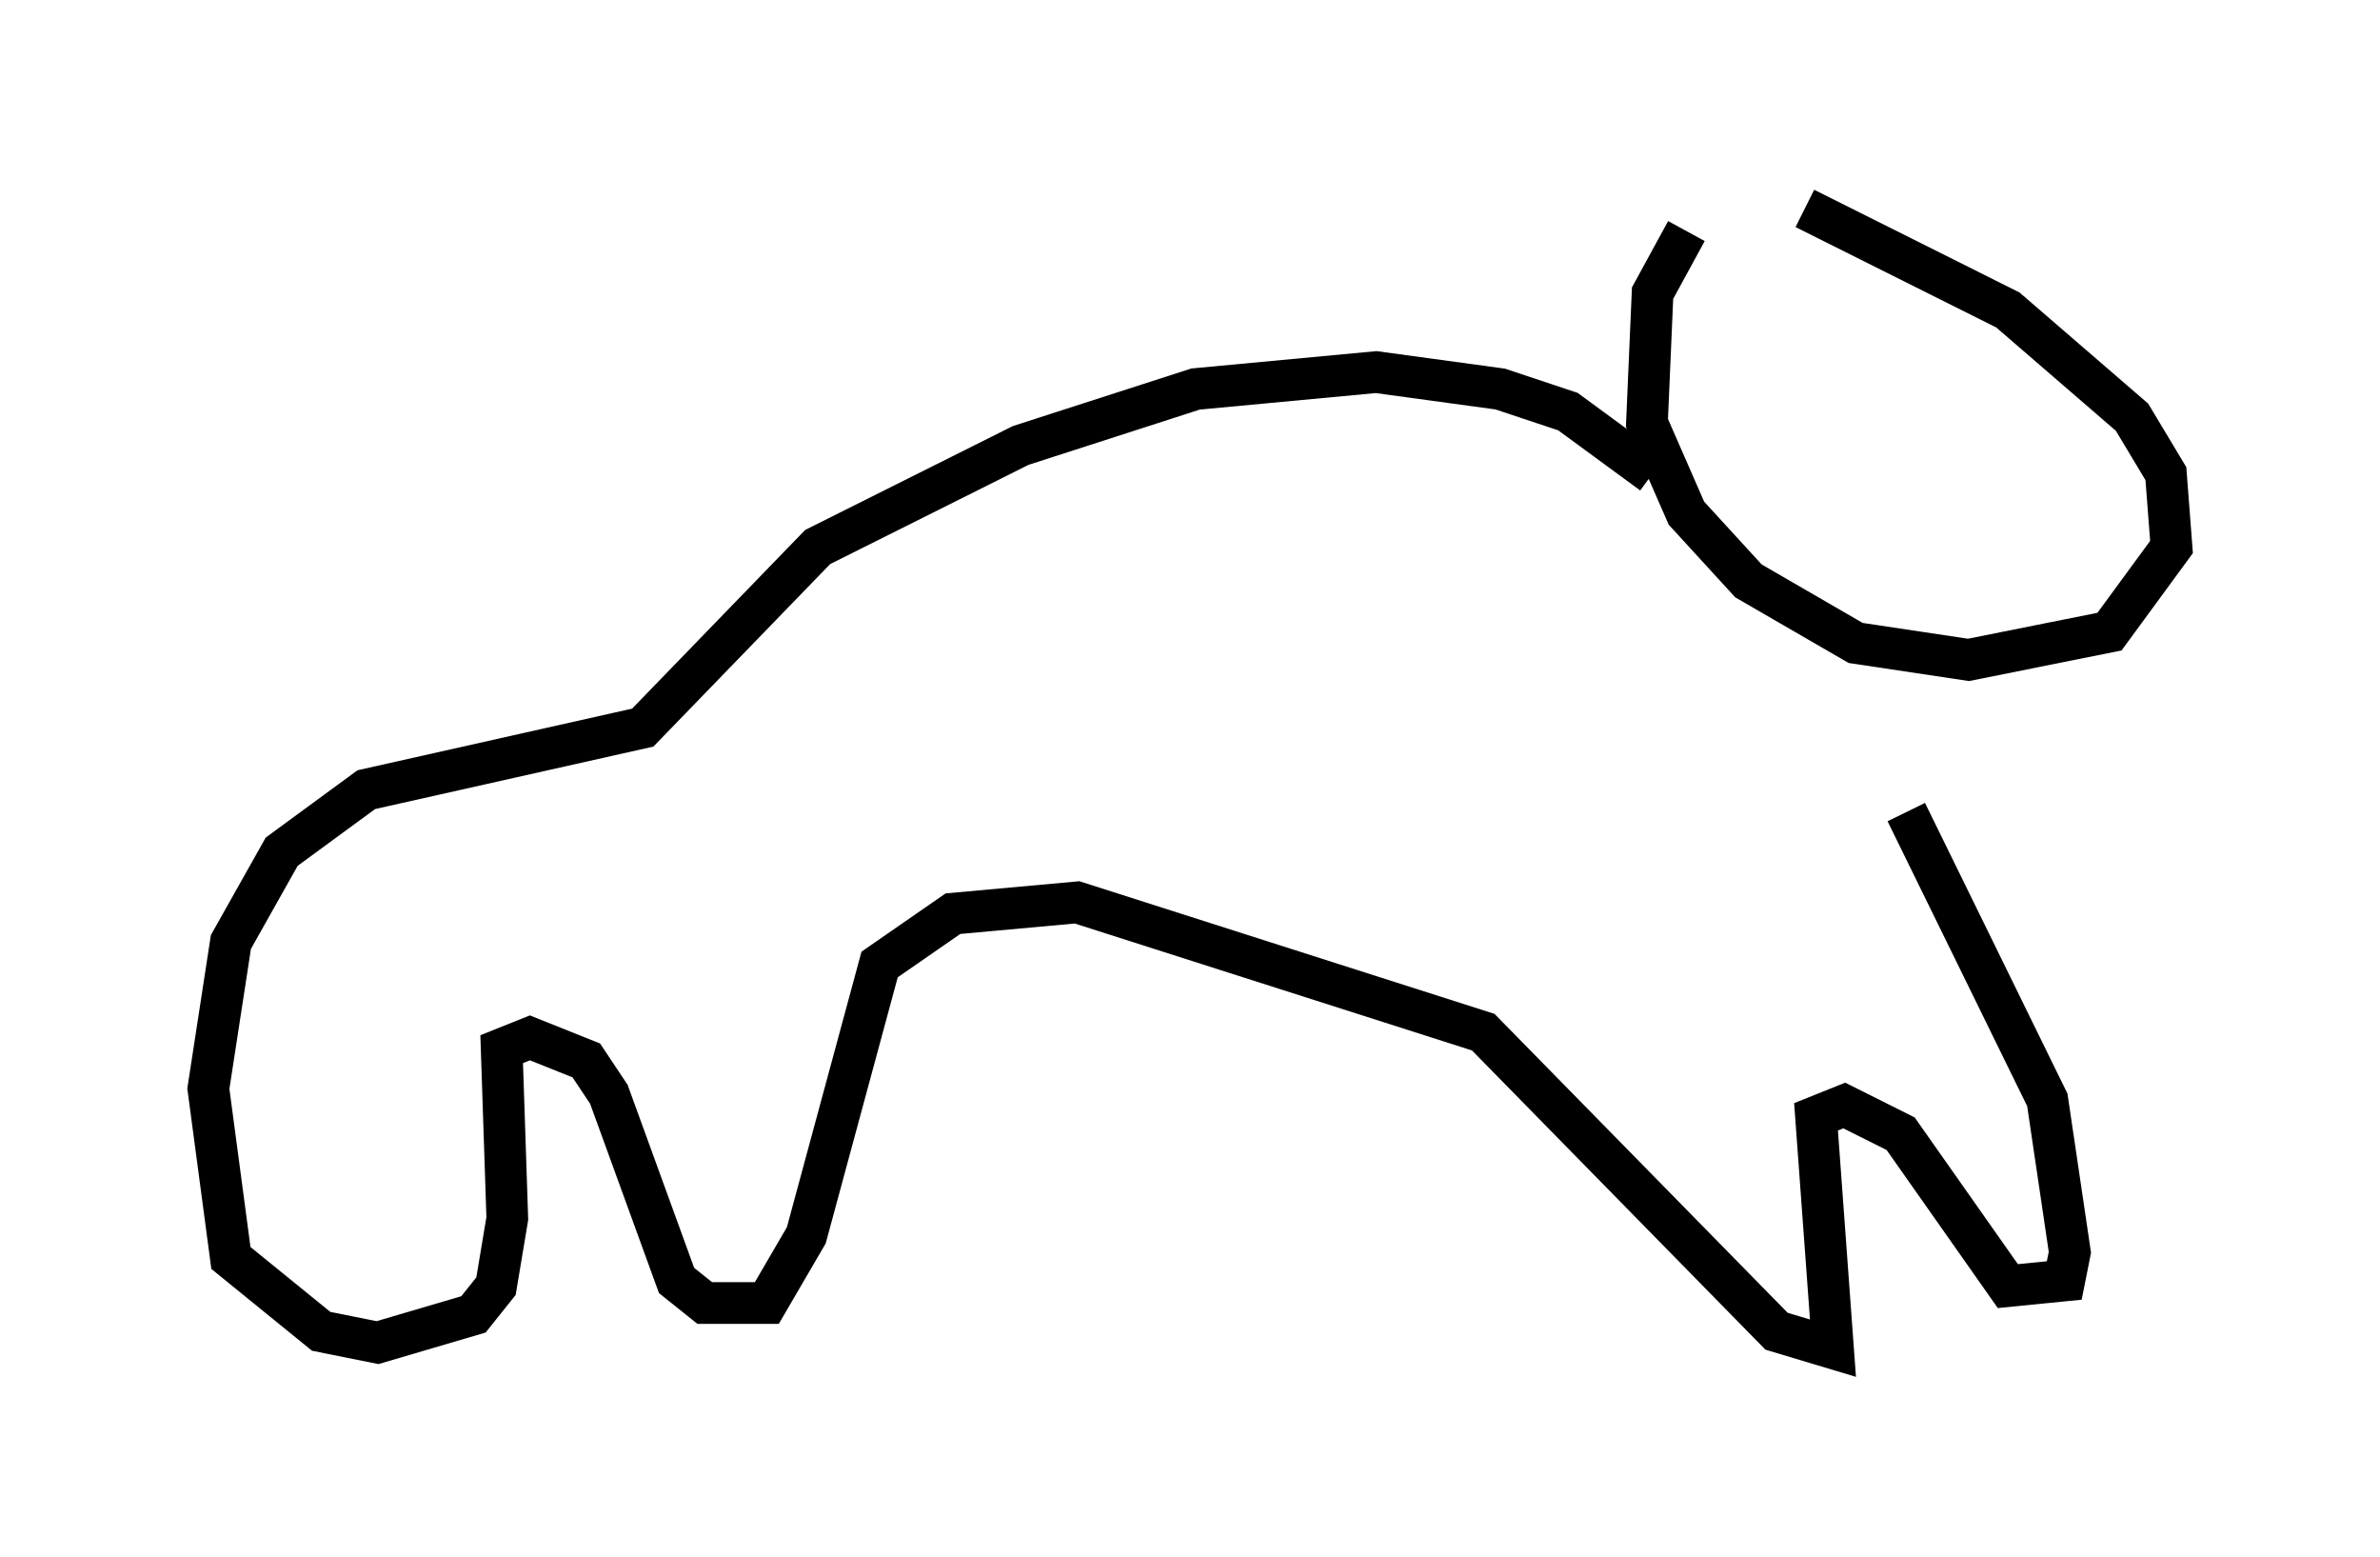<?xml version="1.0" encoding="utf-8" ?>
<svg baseProfile="full" height="37.334" version="1.1" width="57.09" xmlns="http://www.w3.org/2000/svg" xmlns:ev="http://www.w3.org/2001/xml-events" xmlns:xlink="http://www.w3.org/1999/xlink"><defs /><rect fill="white" height="37.334" width="57.09" x="0" y="0" /><path d="M43.701, 5.406 m-3.248, 0.135 l-0.812, 1.488 -0.135, 3.112 l0.947, 2.165 1.488, 1.624 l2.571, 1.488 2.706, 0.406 l3.383, -0.677 1.488, -2.03 l-0.135, -1.759 -0.812, -1.353 l-2.977, -2.571 -4.871, -2.436 m-3.654, 6.36 l-2.03, -1.488 -1.624, -0.541 l-2.977, -0.406 -4.33, 0.406 l-4.195, 1.353 -4.871, 2.436 l-4.195, 4.33 -6.631, 1.488 l-2.03, 1.488 -1.218, 2.165 l-0.541, 3.518 0.541, 4.059 l2.165, 1.759 1.353, 0.271 l2.3, -0.677 0.541, -0.677 l0.271, -1.624 -0.135, -4.059 l0.677, -0.271 1.353, 0.541 l0.541, 0.812 1.624, 4.465 l0.677, 0.541 1.488, 0.0 l0.947, -1.624 1.759, -6.495 l1.759, -1.218 2.977, -0.271 l9.743, 3.112 7.036, 7.172 l1.353, 0.406 -0.406, -5.548 l0.677, -0.271 1.353, 0.677 l2.571, 3.654 1.353, -0.135 l0.135, -0.677 -0.541, -3.654 l-3.383, -6.901 " fill="none" stroke="black" stroke-width="1" /></svg>